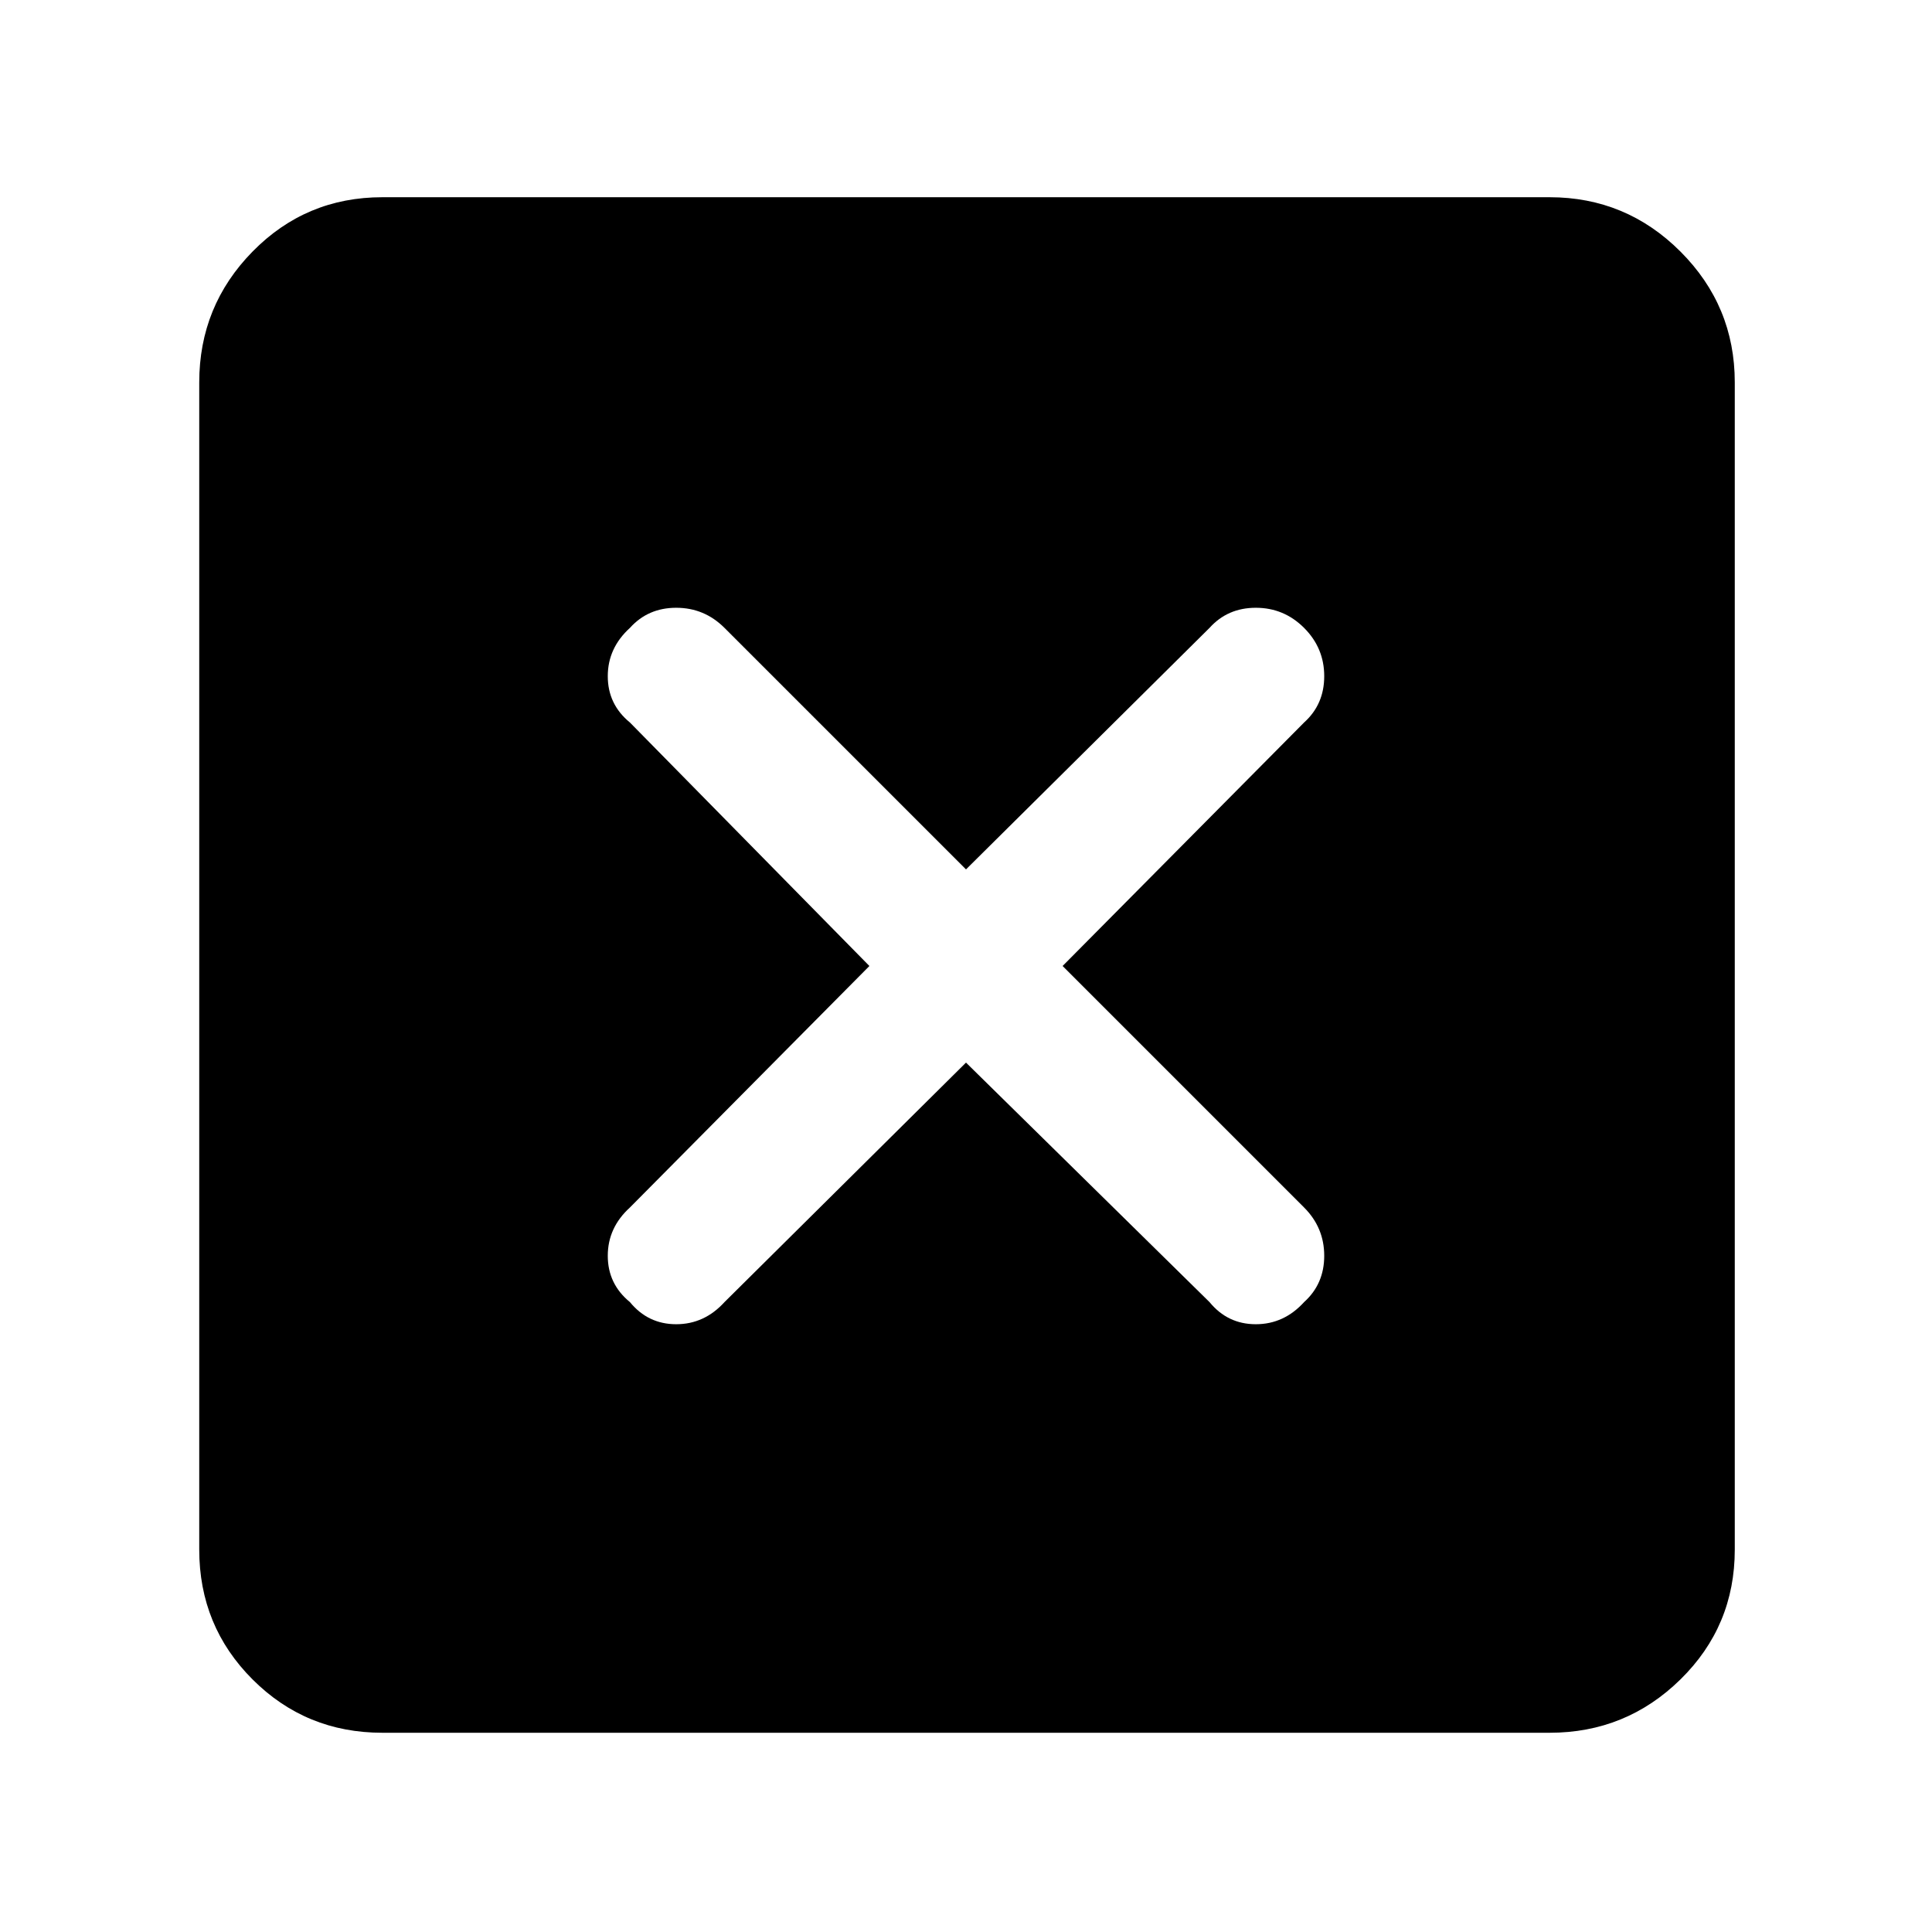 <svg xmlns="http://www.w3.org/2000/svg" height="48" width="48"><path d="M9.5 43.05Q7.6 43.05 6.275 41.725Q4.95 40.4 4.95 38.5V9.5Q4.95 7.6 6.275 6.25Q7.6 4.9 9.5 4.9H38.5Q40.4 4.9 41.75 6.25Q43.1 7.6 43.1 9.5V38.5Q43.1 40.4 41.75 41.725Q40.4 43.05 38.5 43.05ZM15.65 32.35Q16.1 32.9 16.8 32.9Q17.5 32.9 18 32.35L24 26.4L30.05 32.35Q30.5 32.9 31.2 32.9Q31.9 32.9 32.4 32.35Q32.9 31.9 32.9 31.2Q32.9 30.5 32.4 30L26.4 24L32.4 17.95Q32.9 17.5 32.9 16.8Q32.9 16.1 32.4 15.6Q31.9 15.1 31.2 15.1Q30.5 15.1 30.05 15.6L24 21.6L18 15.6Q17.5 15.1 16.8 15.1Q16.1 15.1 15.65 15.6Q15.1 16.1 15.1 16.8Q15.1 17.5 15.65 17.95L21.6 24L15.65 30Q15.1 30.5 15.1 31.2Q15.1 31.9 15.65 32.35Z"/></svg>
